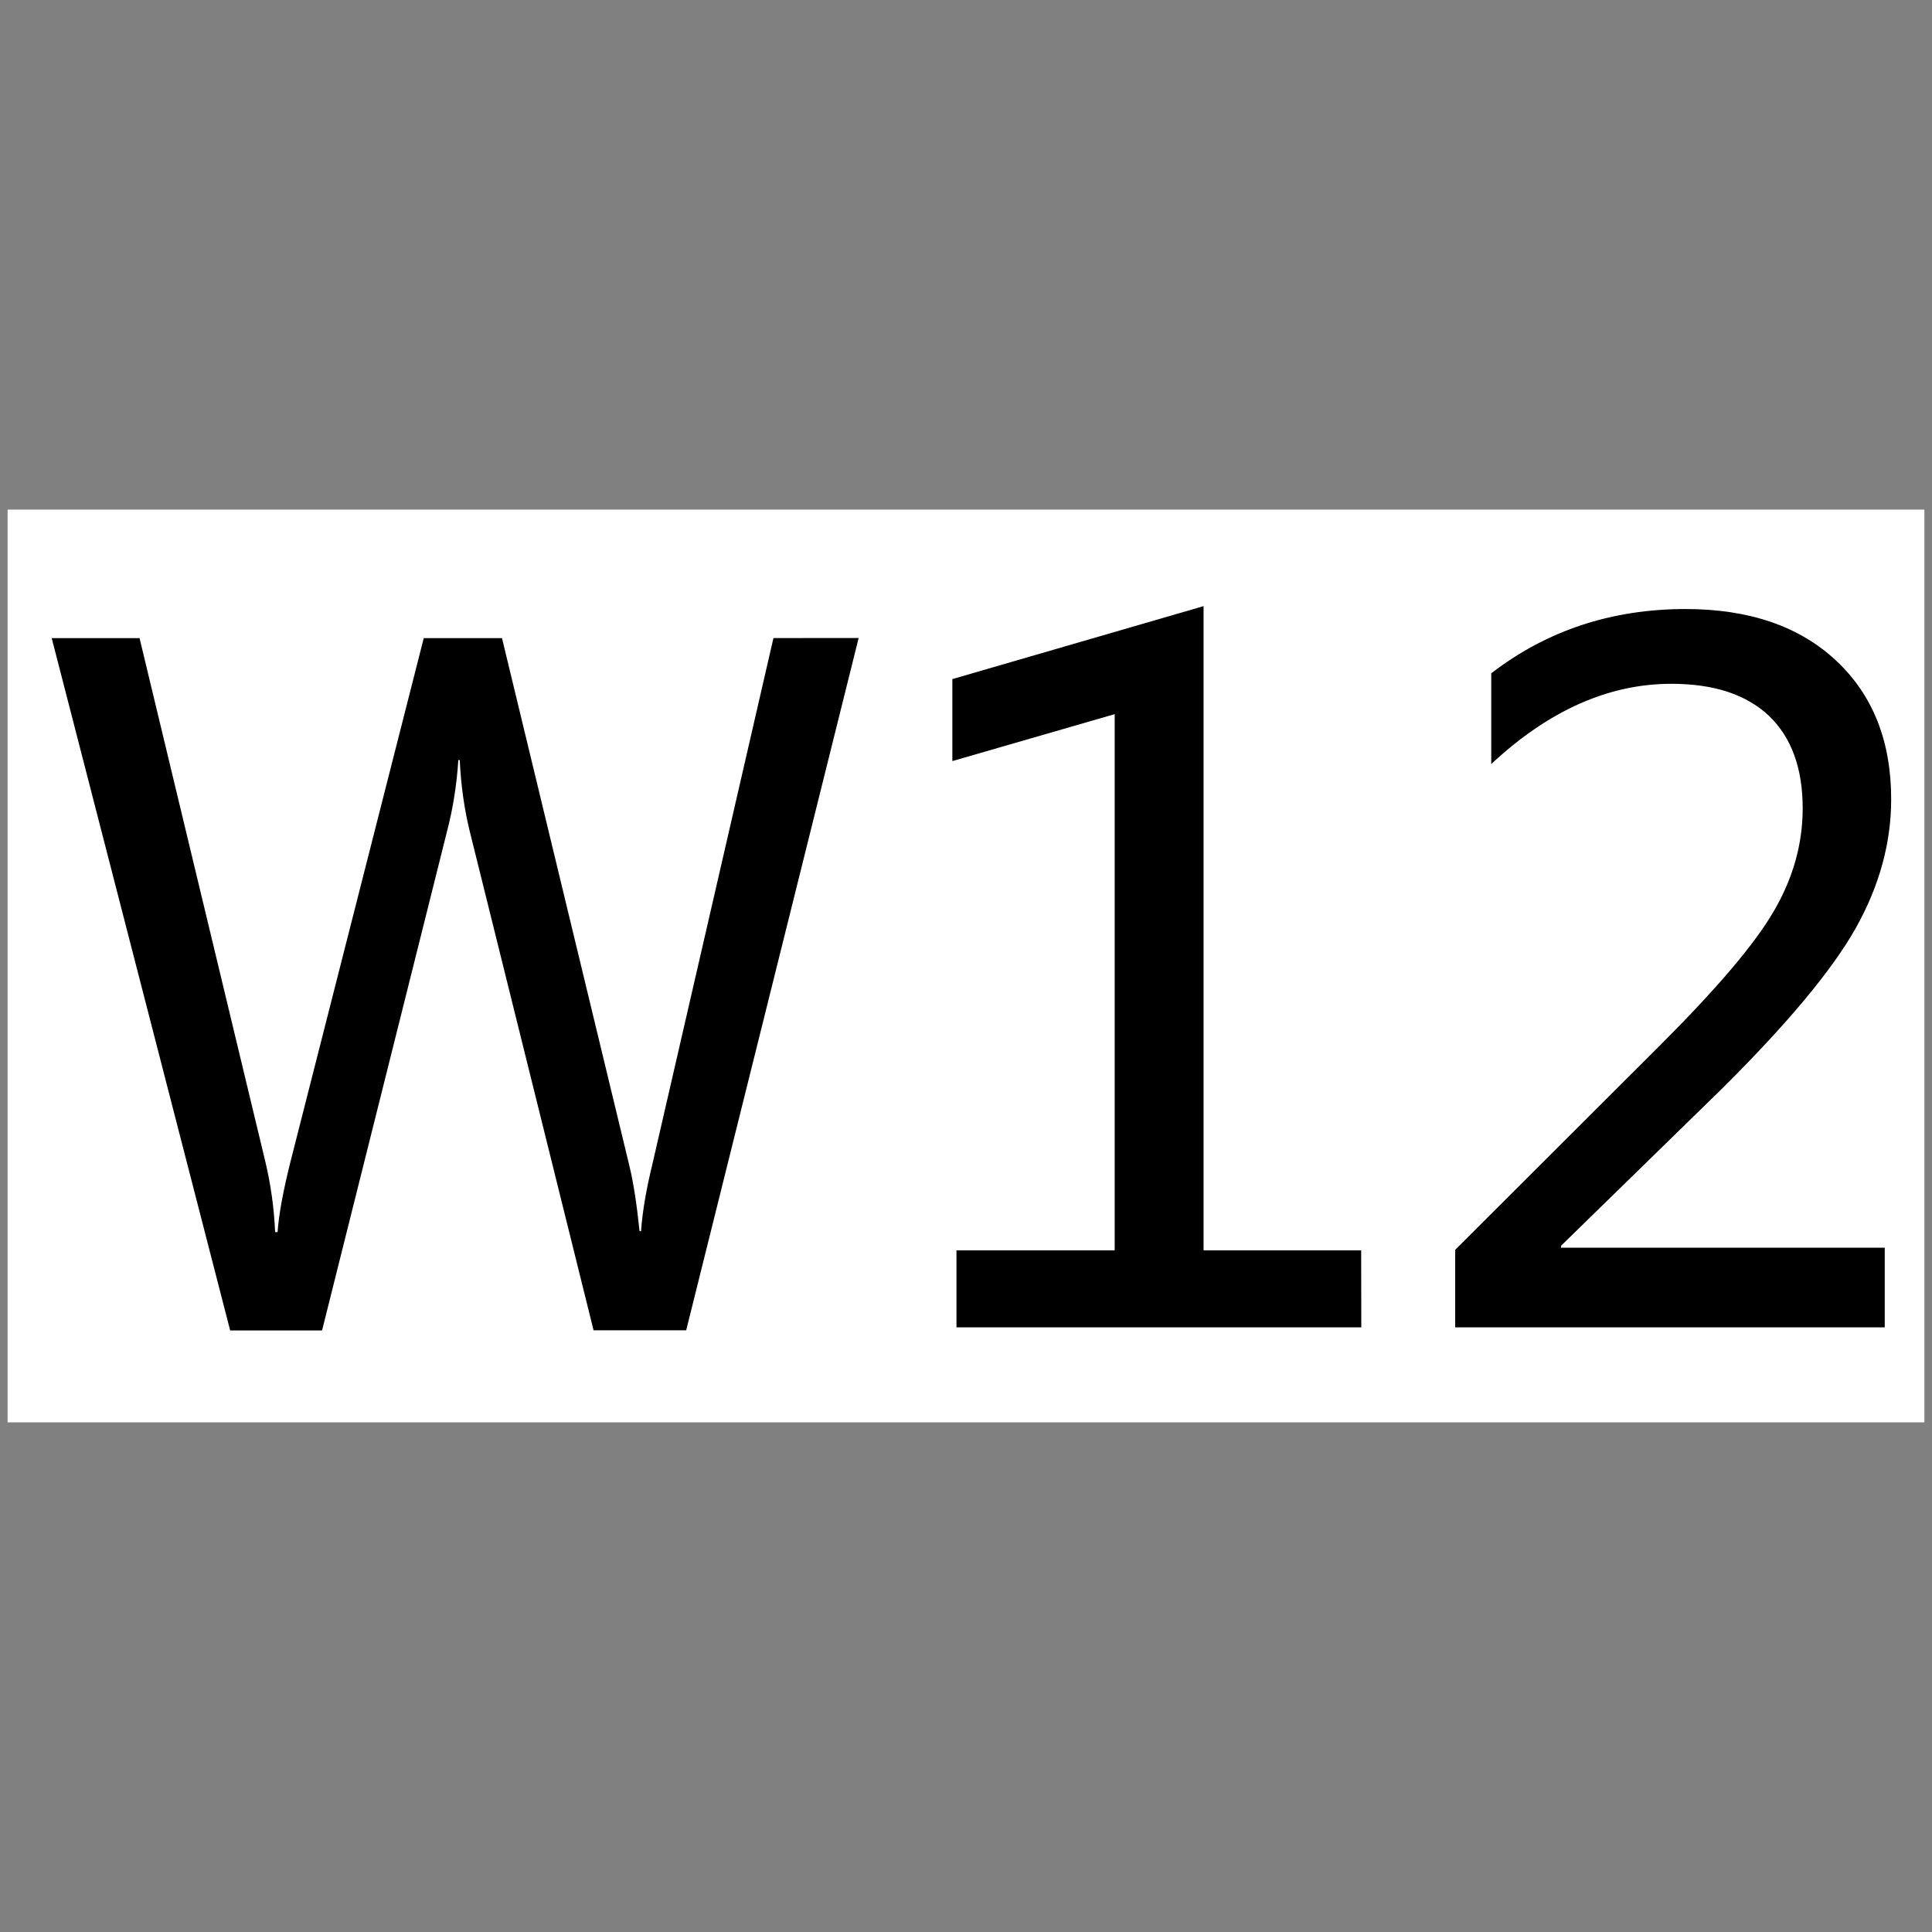 <?xml version="1.0" encoding="utf-8"?>
<!-- Generator: Adobe Illustrator 17.0.0, SVG Export Plug-In . SVG Version: 6.00 Build 0)  -->
<!DOCTYPE svg PUBLIC "-//W3C//DTD SVG 1.1//EN" "http://www.w3.org/Graphics/SVG/1.1/DTD/svg11.dtd">
<svg version="1.1"
	 id="svg2203" inkscape:output_extension="org.inkscape.output.svg.inkscape" sodipodi:version="0.32" sodipodi:docbase="D:\SVG\闂傚倸鍊搁崐鎼佸磹妞嬪海鐭嗗〒姘ｅ亾妤犵偞鐗犲璇测槈濞嗘劕鍔呴梺闈涚箳婵攱绂掗懖鈺冪＝濞达絼绮欓崫娲煙閸涘﹥鍊愰柡" sodipodi:docname="闂傚倸鍊搁崐宄懊归崶鏃堟偐閸欏鍠愮紓浣戒含閸嬬偟鎹㈠┑瀣＜婵犲﹤鎳愰敍婊冣攽閳╁啳纭€缂備胶濮靛畝绋垮ú绠归柣鎰絻婵洖鈹戦敍鍕哗婵″閹偓鎼达絿鐓撻柣鐘叉川閸嬫挸螞閸愭槬闁逞勭厵闁艰崵妫" inkscape:version="0.45.1" xmlns:sodipodi="http://sodipodi.sourceforge.net/DTD/sodipodi-0.dtd" xmlns:dc="http://purl.org/dc/elements/1.1/" xmlns:cc="http://web.resource.org/cc/" xmlns:inkscape="http://www.inkscape.org/namespaces/inkscape" xmlns:rdf="http://www.w3.org/1999/02/22-rdf-syntax-ns#" xmlns:svg="http://www.w3.org/2000/svg"
	 xmlns="http://www.w3.org/2000/svg" xmlns:xlink="http://www.w3.org/1999/xlink" x="0px" y="0px" width="30px" height="30px"
	 viewBox="0 0 30 30" enable-background="new 0 0 30 30" xml:space="preserve">
<rect x="0" y="0" width="30" height="30" fill="#808080" stroke="none"/>
<sodipodi:namedview  inkscape:pageopacity="0.0" inkscape:pageshadow="2" inkscape:document-units="px" inkscape:window-x="-4" inkscape:window-y="-4" inkscape:window-width="1280" inkscape:window-height="968" inkscape:guide-bbox="true" inkscape:current-layer="layer1" showguides="true" bordercolor="#666666" inkscape:cy="646.08493" gridtolerance="10000" id="base" borderopacity="1.0" objecttolerance="10" pagecolor="#ffffff" inkscape:cx="126.79097" inkscape:zoom="0.74999999" guidetolerance="10">
	<sodipodi:guide  position="1116" orientation="vertical" id="guide22942"></sodipodi:guide>
	<sodipodi:guide  position="1147" orientation="vertical" id="guide22944"></sodipodi:guide>
</sodipodi:namedview>
<g>
	<rect x="0.118" y="7.913" fill="#FFFFFF" width="29.764" height="14.173"/>
	<path d="M13.333,9.907l-2.678,10.75H9.217l-1.922-7.745c-0.087-0.354-0.138-0.724-0.156-1.11H7.117
		c-0.025,0.384-0.083,0.75-0.173,1.097l-1.943,7.76H3.574L0.803,9.909h1.364l1.951,8.12c0.087,0.363,0.138,0.731,0.154,1.103H4.31
		c0.02-0.278,0.088-0.646,0.203-1.103l2.067-8.12h1.215l1.975,8.182c0.066,0.268,0.118,0.611,0.161,1.027h0.023
		c0.021-0.303,0.081-0.653,0.18-1.057l1.876-8.153L13.333,9.907L13.333,9.907z"/>
	<path d="M21.138,20.611h-6.286v-1.196h2.457v-8.326l-2.521,0.729v-1.273l3.901-1.133v10.003h2.447L21.138,20.611L21.138,20.611z"/>
	<path d="M29.266,20.611h-6.67v-1.204l3.187-3.181c0.878-0.878,1.468-1.57,1.765-2.085c0.298-0.512,0.444-1.042,0.444-1.59
		c0-0.623-0.175-1.101-0.522-1.434c-0.351-0.332-0.854-0.499-1.517-0.499c-0.977,0-1.907,0.416-2.797,1.246v-1.409
		c0.864-0.665,1.869-0.998,3.019-0.998c0.984,0,1.766,0.267,2.336,0.801c0.57,0.533,0.855,1.25,0.855,2.152
		c0,0.68-0.183,1.346-0.549,2c-0.366,0.651-1.059,1.483-2.078,2.495l-2.5,2.44v0.029h5.027L29.266,20.611L29.266,20.611z"/>
</g>
</svg>

